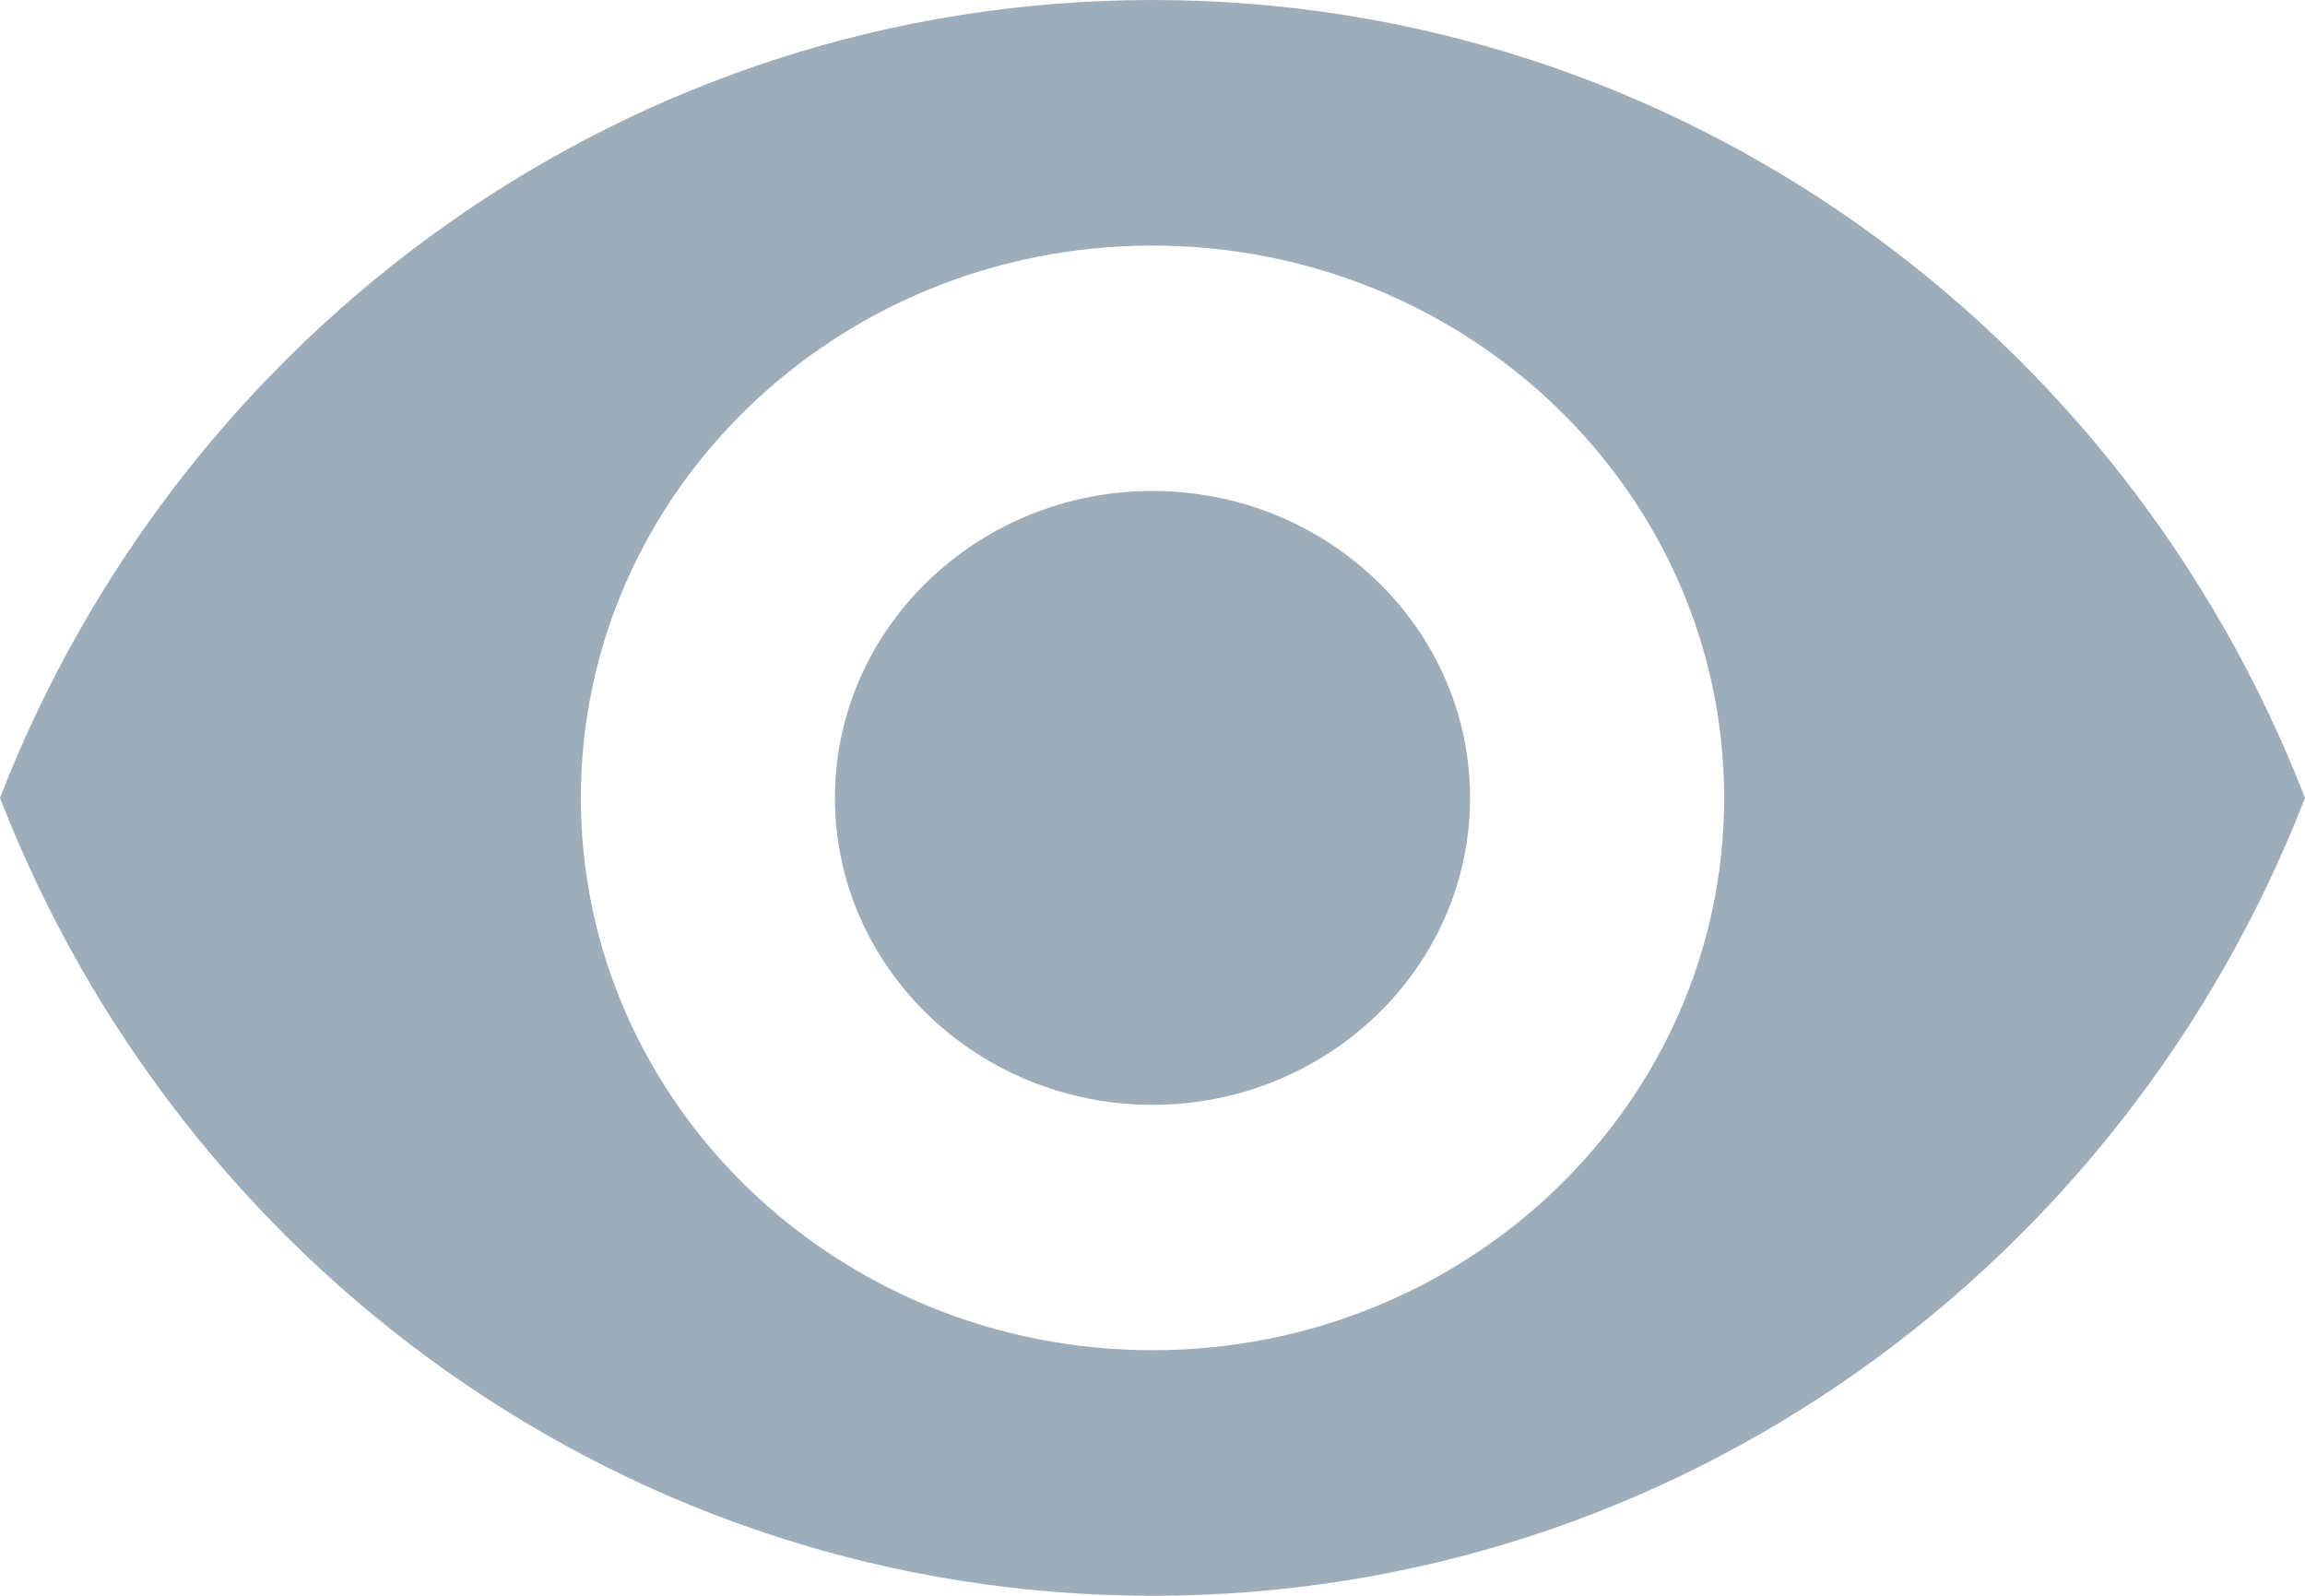 <?xml version="1.0" encoding="UTF-8"?>
<svg width="13px" height="9px" viewBox="0 0 13 9" version="1.1" xmlns="http://www.w3.org/2000/svg" xmlns:xlink="http://www.w3.org/1999/xlink">
    <!-- Generator: Sketch 52.2 (67145) - http://www.bohemiancoding.com/sketch -->
    <title>形状</title>
    <desc>Created with Sketch.</desc>
    <g id="首页" stroke="none" stroke-width="1" fill="none" fill-rule="evenodd">
        <g id="首页5" transform="translate(-1038, -808)" fill="#9EADBA" fill-rule="nonzero">
            <path d="M1044.5,808 C1041.545,808 1039.022,809.866 1038,812.5 C1039.022,815.134 1041.545,817 1044.5,817 C1047.457,817 1049.978,815.134 1051,812.5 C1049.978,809.866 1047.457,808 1044.5,808 Z M1044.5,815.615 C1042.72,815.615 1041.276,814.22 1041.276,812.5 C1041.276,810.78 1042.72,809.385 1044.5,809.385 C1046.28,809.385 1047.724,810.78 1047.724,812.5 C1047.724,814.22 1046.28,815.615 1044.5,815.615 Z M1044.5,810.769 C1043.512,810.769 1042.709,811.545 1042.709,812.5 C1042.709,813.455 1043.512,814.231 1044.5,814.231 C1045.488,814.231 1046.291,813.455 1046.291,812.5 C1046.291,811.545 1045.488,810.769 1044.5,810.769 Z" id="形状"></path>
        </g>
    </g>
</svg>